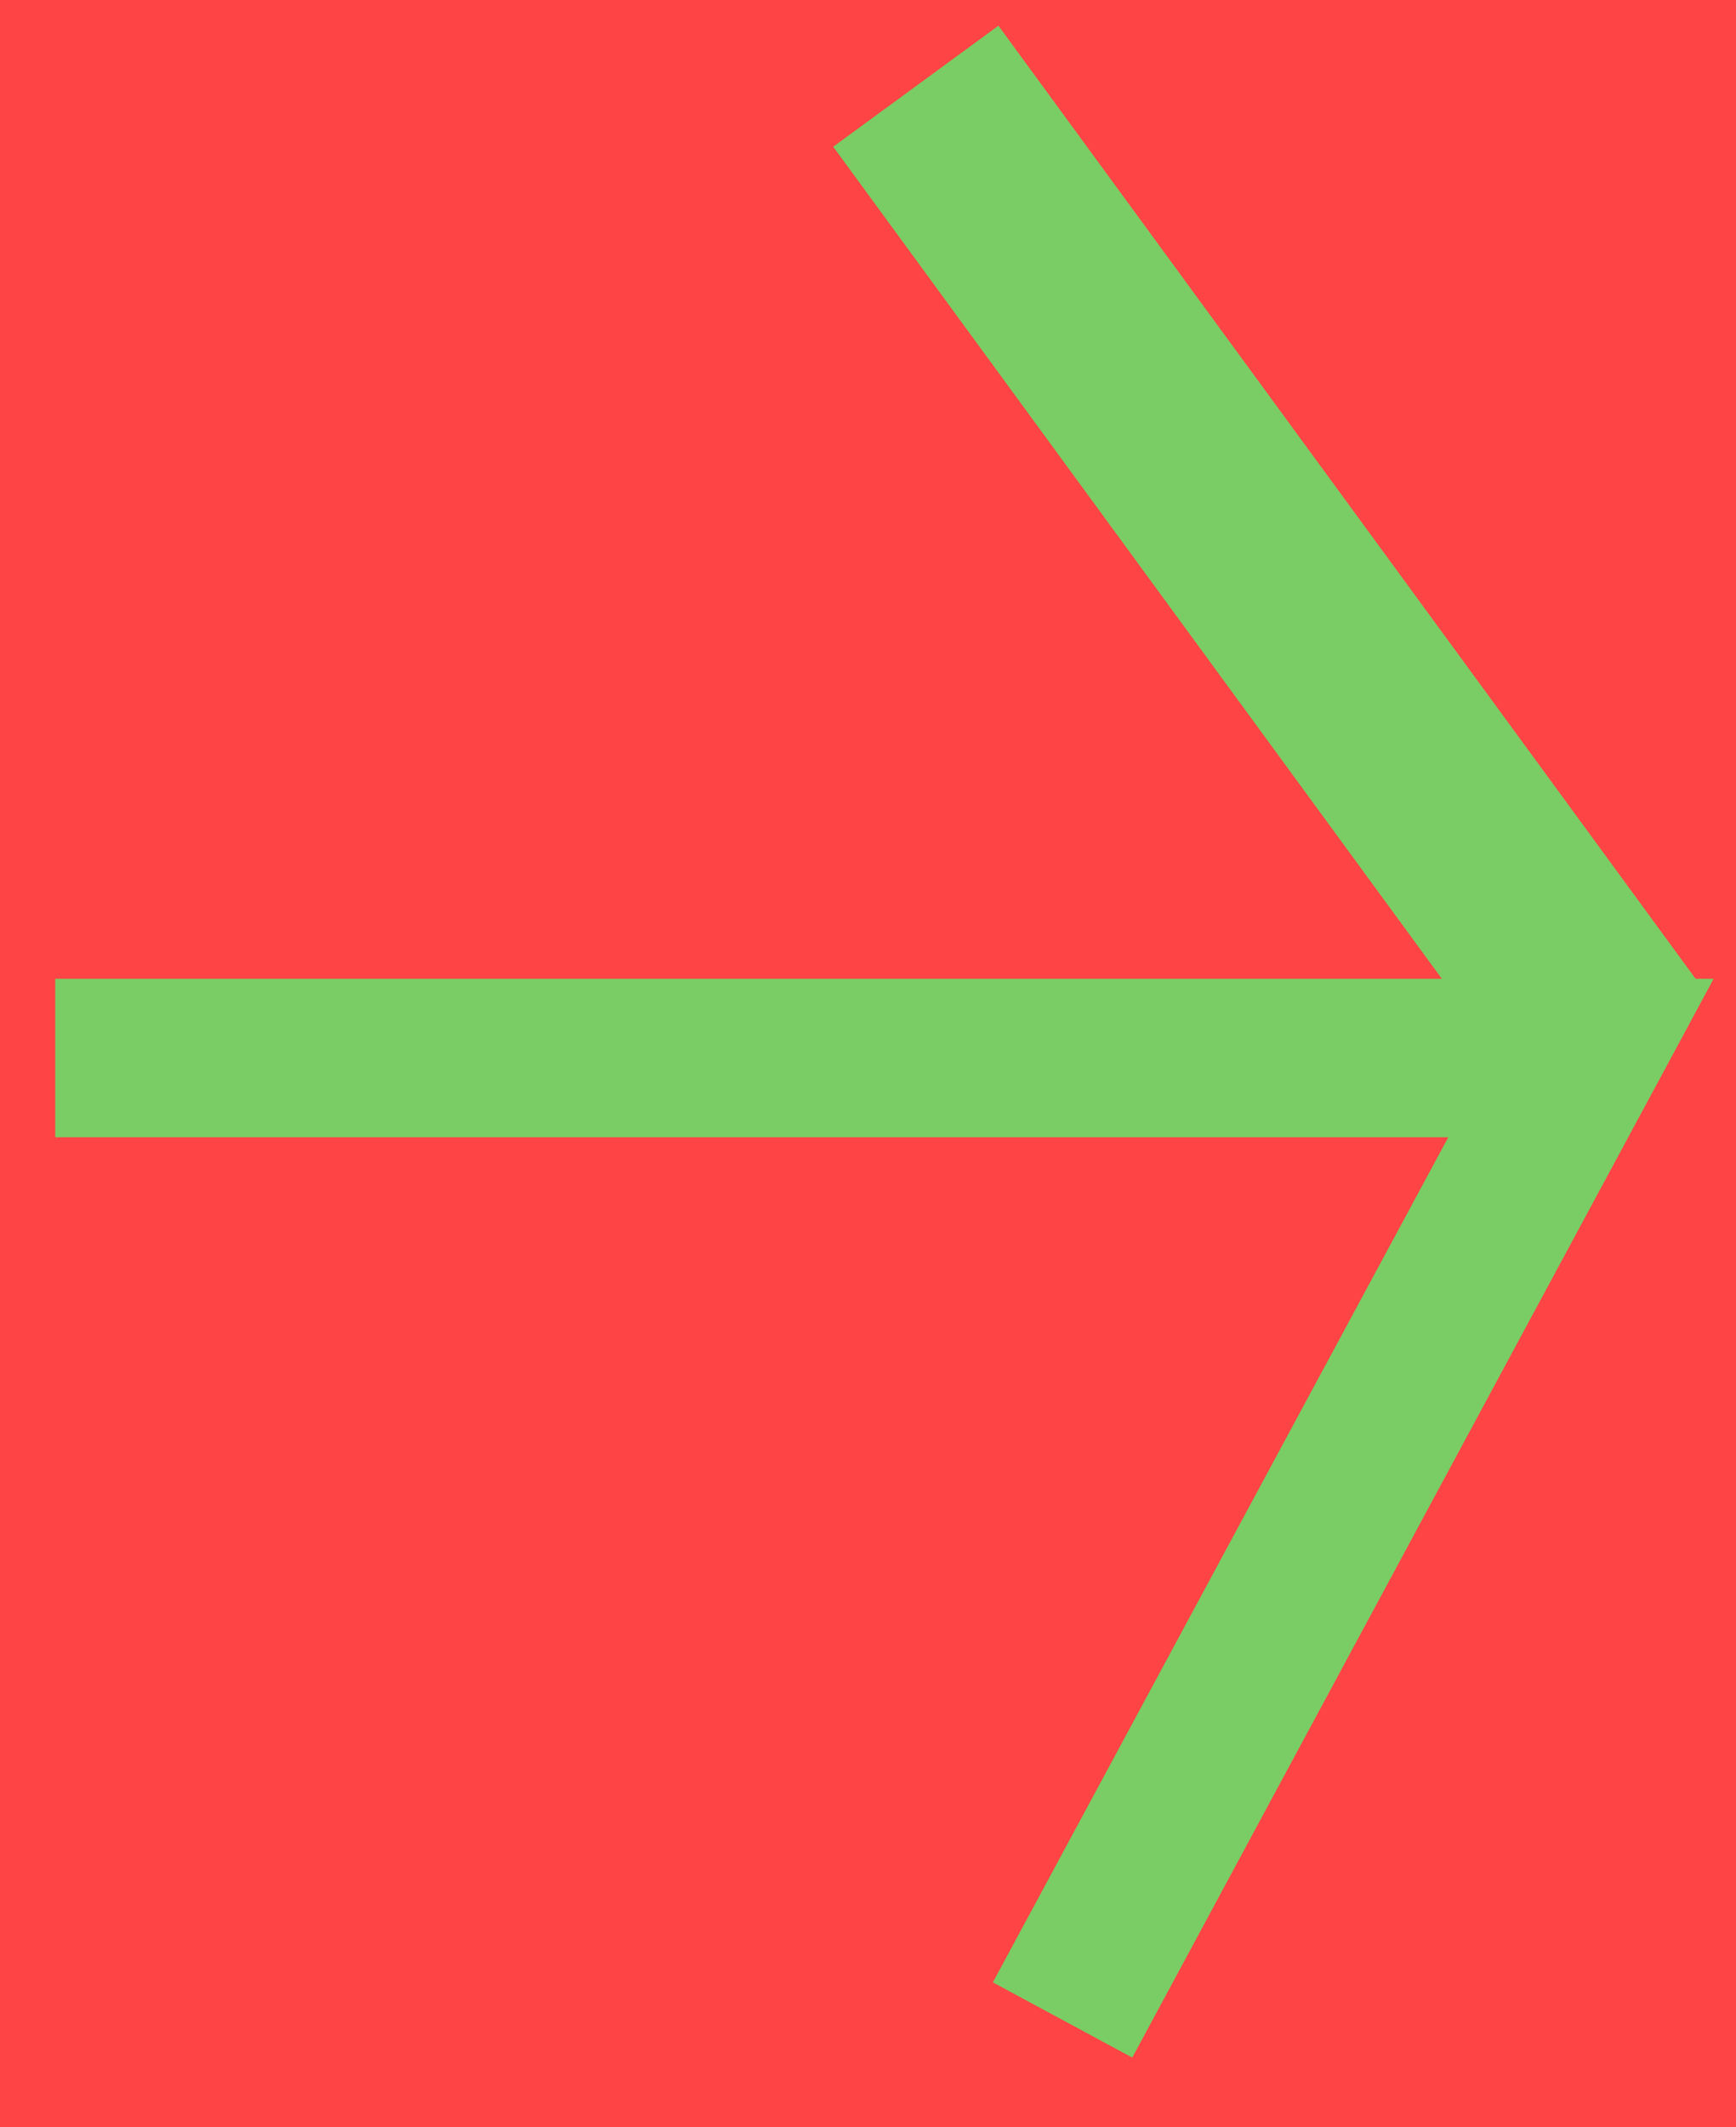 <?xml version="1.0" encoding="UTF-8" standalone="no"?>
<!-- Created with Inkscape (http://www.inkscape.org/) -->

<svg
   width="19.202mm"
   height="23.514mm"
   viewBox="0 0 19.202 23.514"
   version="1.1"
   id="svg5"
   inkscape:version="1.3.2 (091e20ef0f, 2023-11-25, custom)"
   sodipodi:docname="player.svg"
   inkscape:export-filename="player.png"
   inkscape:export-xdpi="96"
   inkscape:export-ydpi="96"
   xmlns:inkscape="http://www.inkscape.org/namespaces/inkscape"
   xmlns:sodipodi="http://sodipodi.sourceforge.net/DTD/sodipodi-0.dtd"
   xmlns="http://www.w3.org/2000/svg"
   xmlns:svg="http://www.w3.org/2000/svg">
  <sodipodi:namedview
     id="namedview7"
     pagecolor="#505050"
     bordercolor="#eeeeee"
     borderopacity="1"
     inkscape:showpageshadow="0"
     inkscape:pageopacity="0"
     inkscape:pagecheckerboard="0"
     inkscape:deskcolor="#505050"
     inkscape:document-units="mm"
     showgrid="false"
     inkscape:zoom="4.7584441"
     inkscape:cx="2.6269091"
     inkscape:cy="48.650357"
     inkscape:window-width="1920"
     inkscape:window-height="1053"
     inkscape:window-x="0"
     inkscape:window-y="0"
     inkscape:window-maximized="0"
     inkscape:current-layer="layer1" />
  <defs
     id="defs2" />
  <g
     inkscape:label="Layer 1"
     inkscape:groupmode="layer"
     id="layer1"
     transform="translate(-66.683,-109.752)">
    <rect
       style="fill:#ff4445;fill-opacity:1;stroke-width:3.375"
       id="rect1"
       width="23.514"
       height="19.202"
       x="109.752"
       y="-85.885"
       transform="rotate(90)" />
    <path
       style="fill:none;stroke:#7acd64;stroke-width:1.752;stroke-linecap:butt;stroke-linejoin:miter;stroke-dasharray:none;stroke-opacity:1"
       d="m 67.294,121.447 h 16.876 l -5.734,10.633"
       id="path906" />
    <path
       style="fill:none;stroke:#7acd64;stroke-width:2.265;stroke-linecap:butt;stroke-linejoin:miter;stroke-dasharray:none;stroke-opacity:1"
       d="m 84.632,121.387 -7.819,-10.682"
       id="path908" />
  </g>
</svg>
